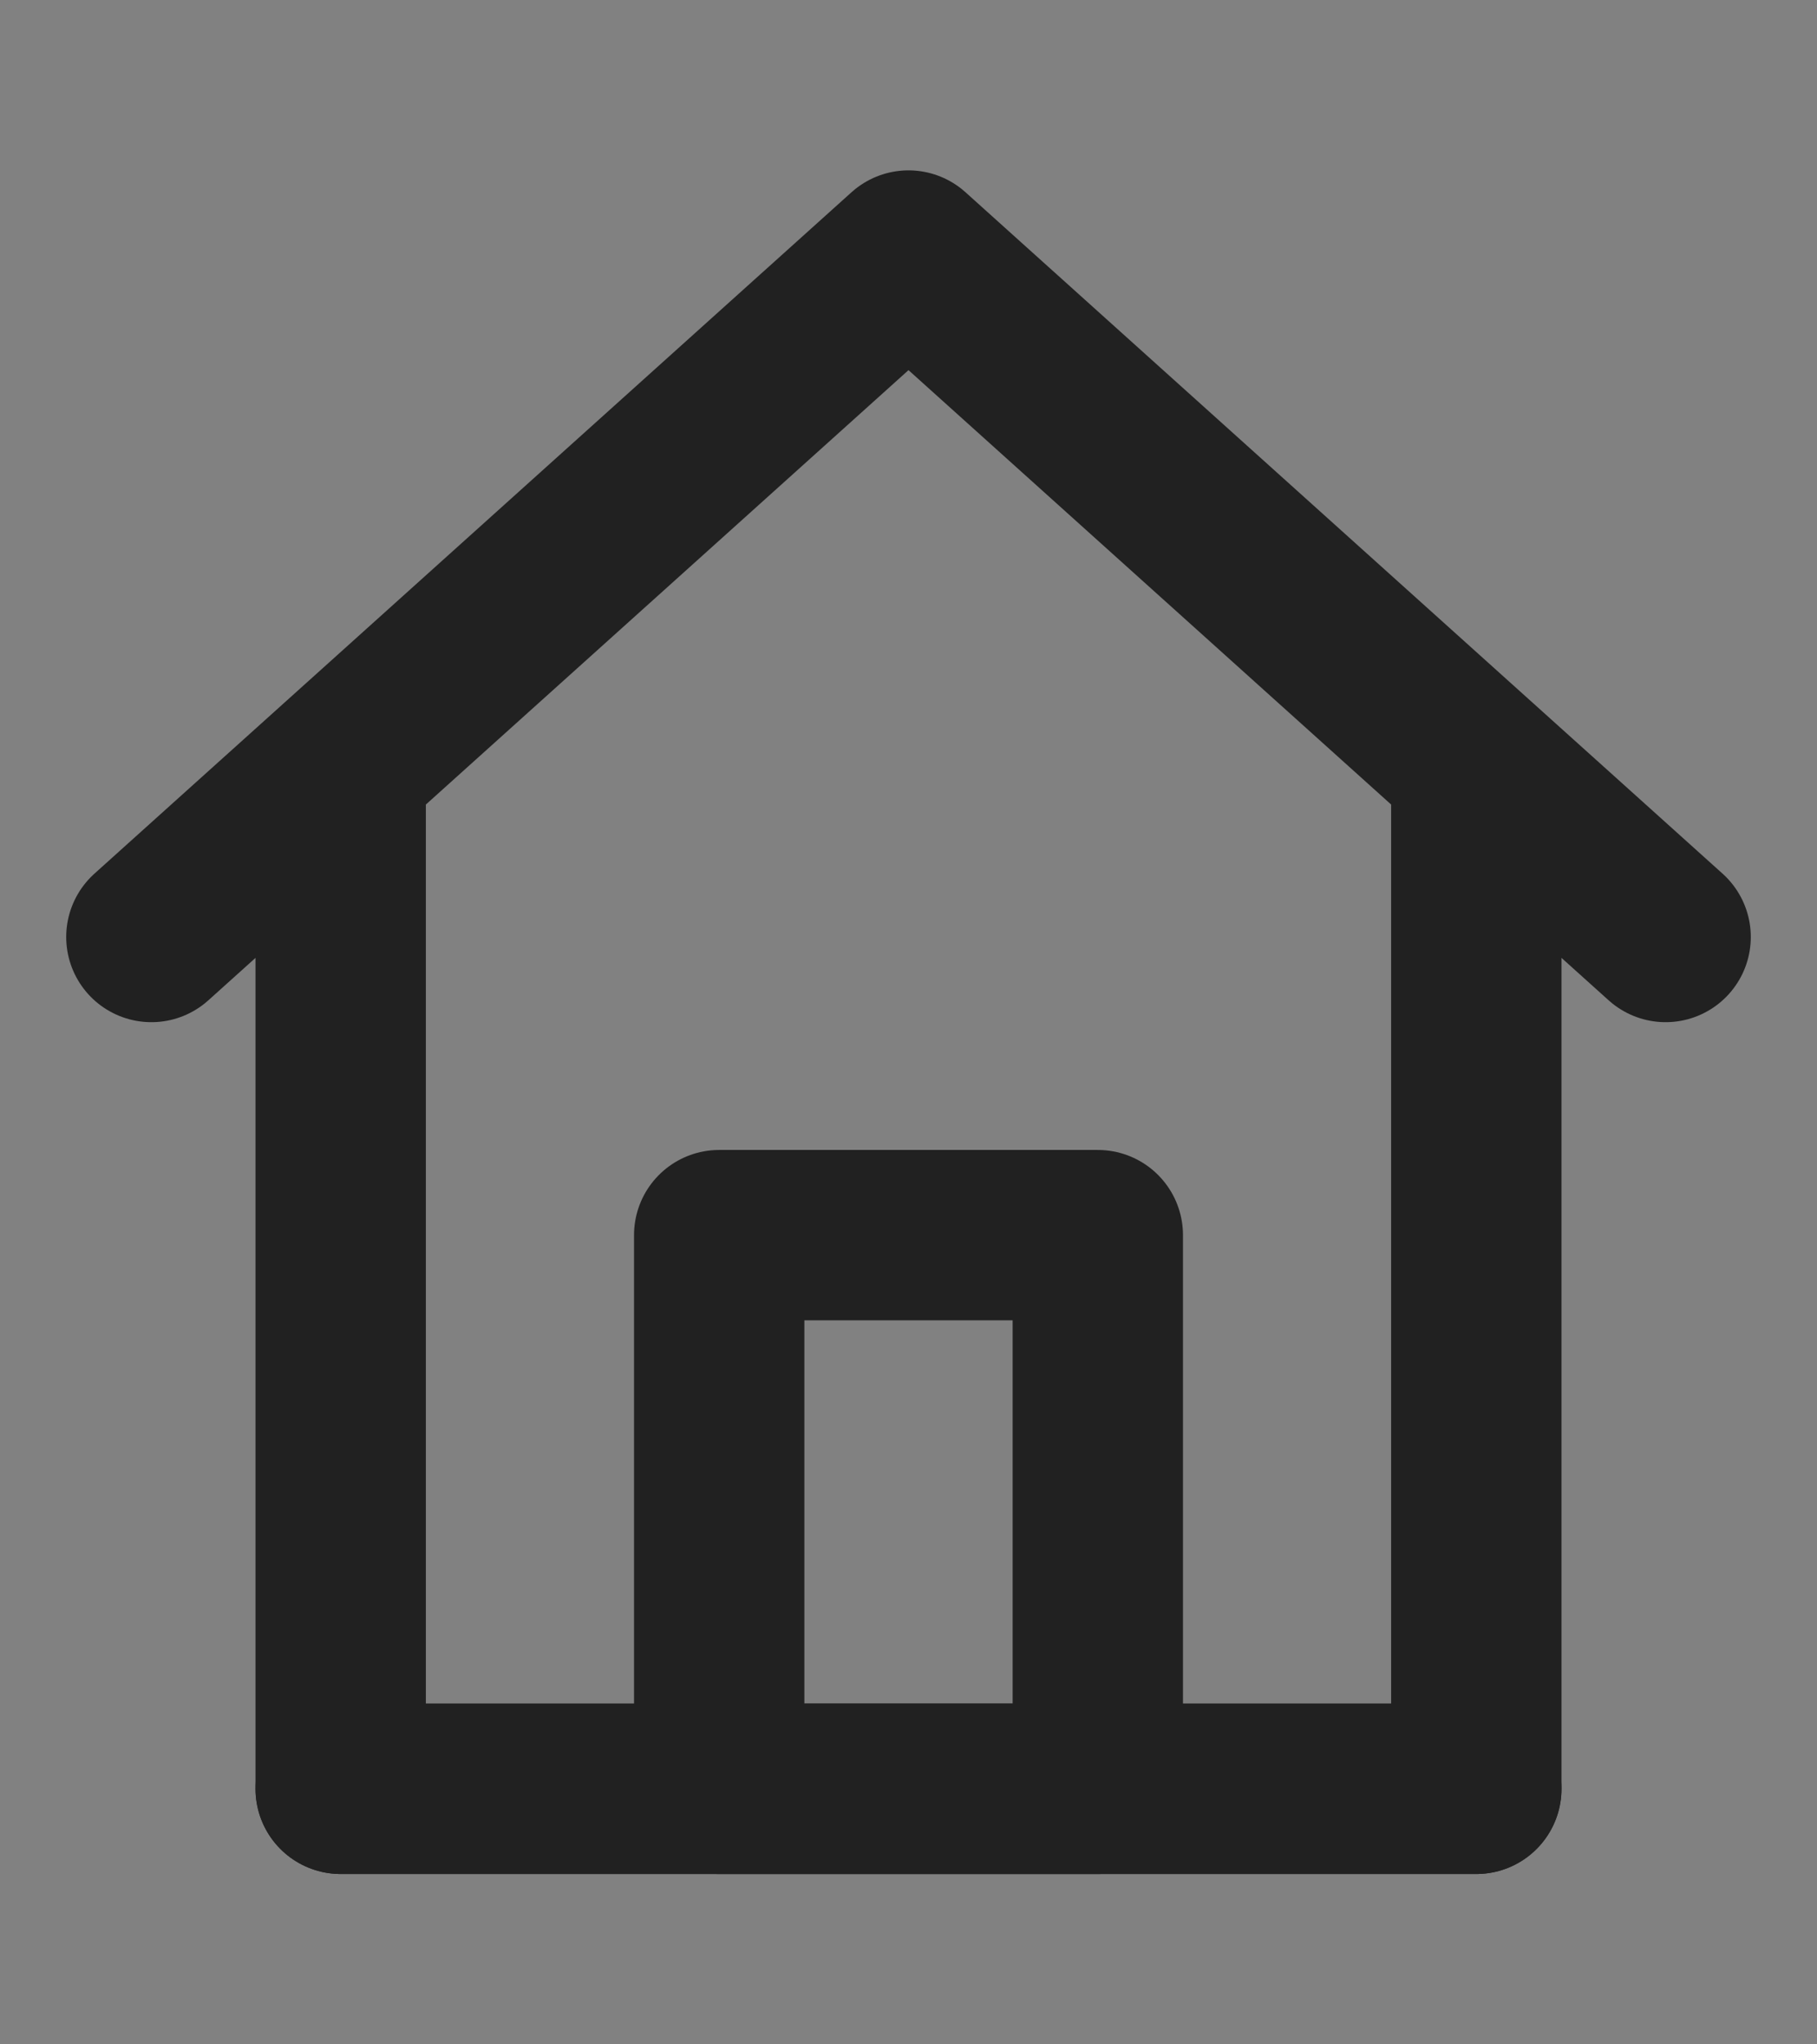 <svg width="16" height="18" viewBox="0 0 16 18" fill="none" xmlns="http://www.w3.org/2000/svg">
<rect x="0" y="0" width="16" height="18" fill="#808080" stroke="none"/>
<g clip-path="url(#clip0_4383_14232)">
<path d="M16 0H0V18H16V0Z" fill="white" fill-opacity="0.01"/>
<path d="M3 15.75V6.75L1.333 8.25L8 2.25L14.667 8.25L13 6.75V15.75H3Z" stroke="#212121" stroke-width="1.5" stroke-linecap="round" stroke-linejoin="round"/>
<path d="M6.333 10.875V15.75H9.667V10.875H6.333Z" stroke="#212121" stroke-width="1.5" stroke-linejoin="round"/>
<path d="M3 15.75H13" stroke="#212121" stroke-width="1.5" stroke-linecap="round"/>
</g>
<defs>
<clipPath id="clip0_4383_14232">
<rect width="16" height="18" fill="white"/>
</clipPath>
</defs>
</svg>
